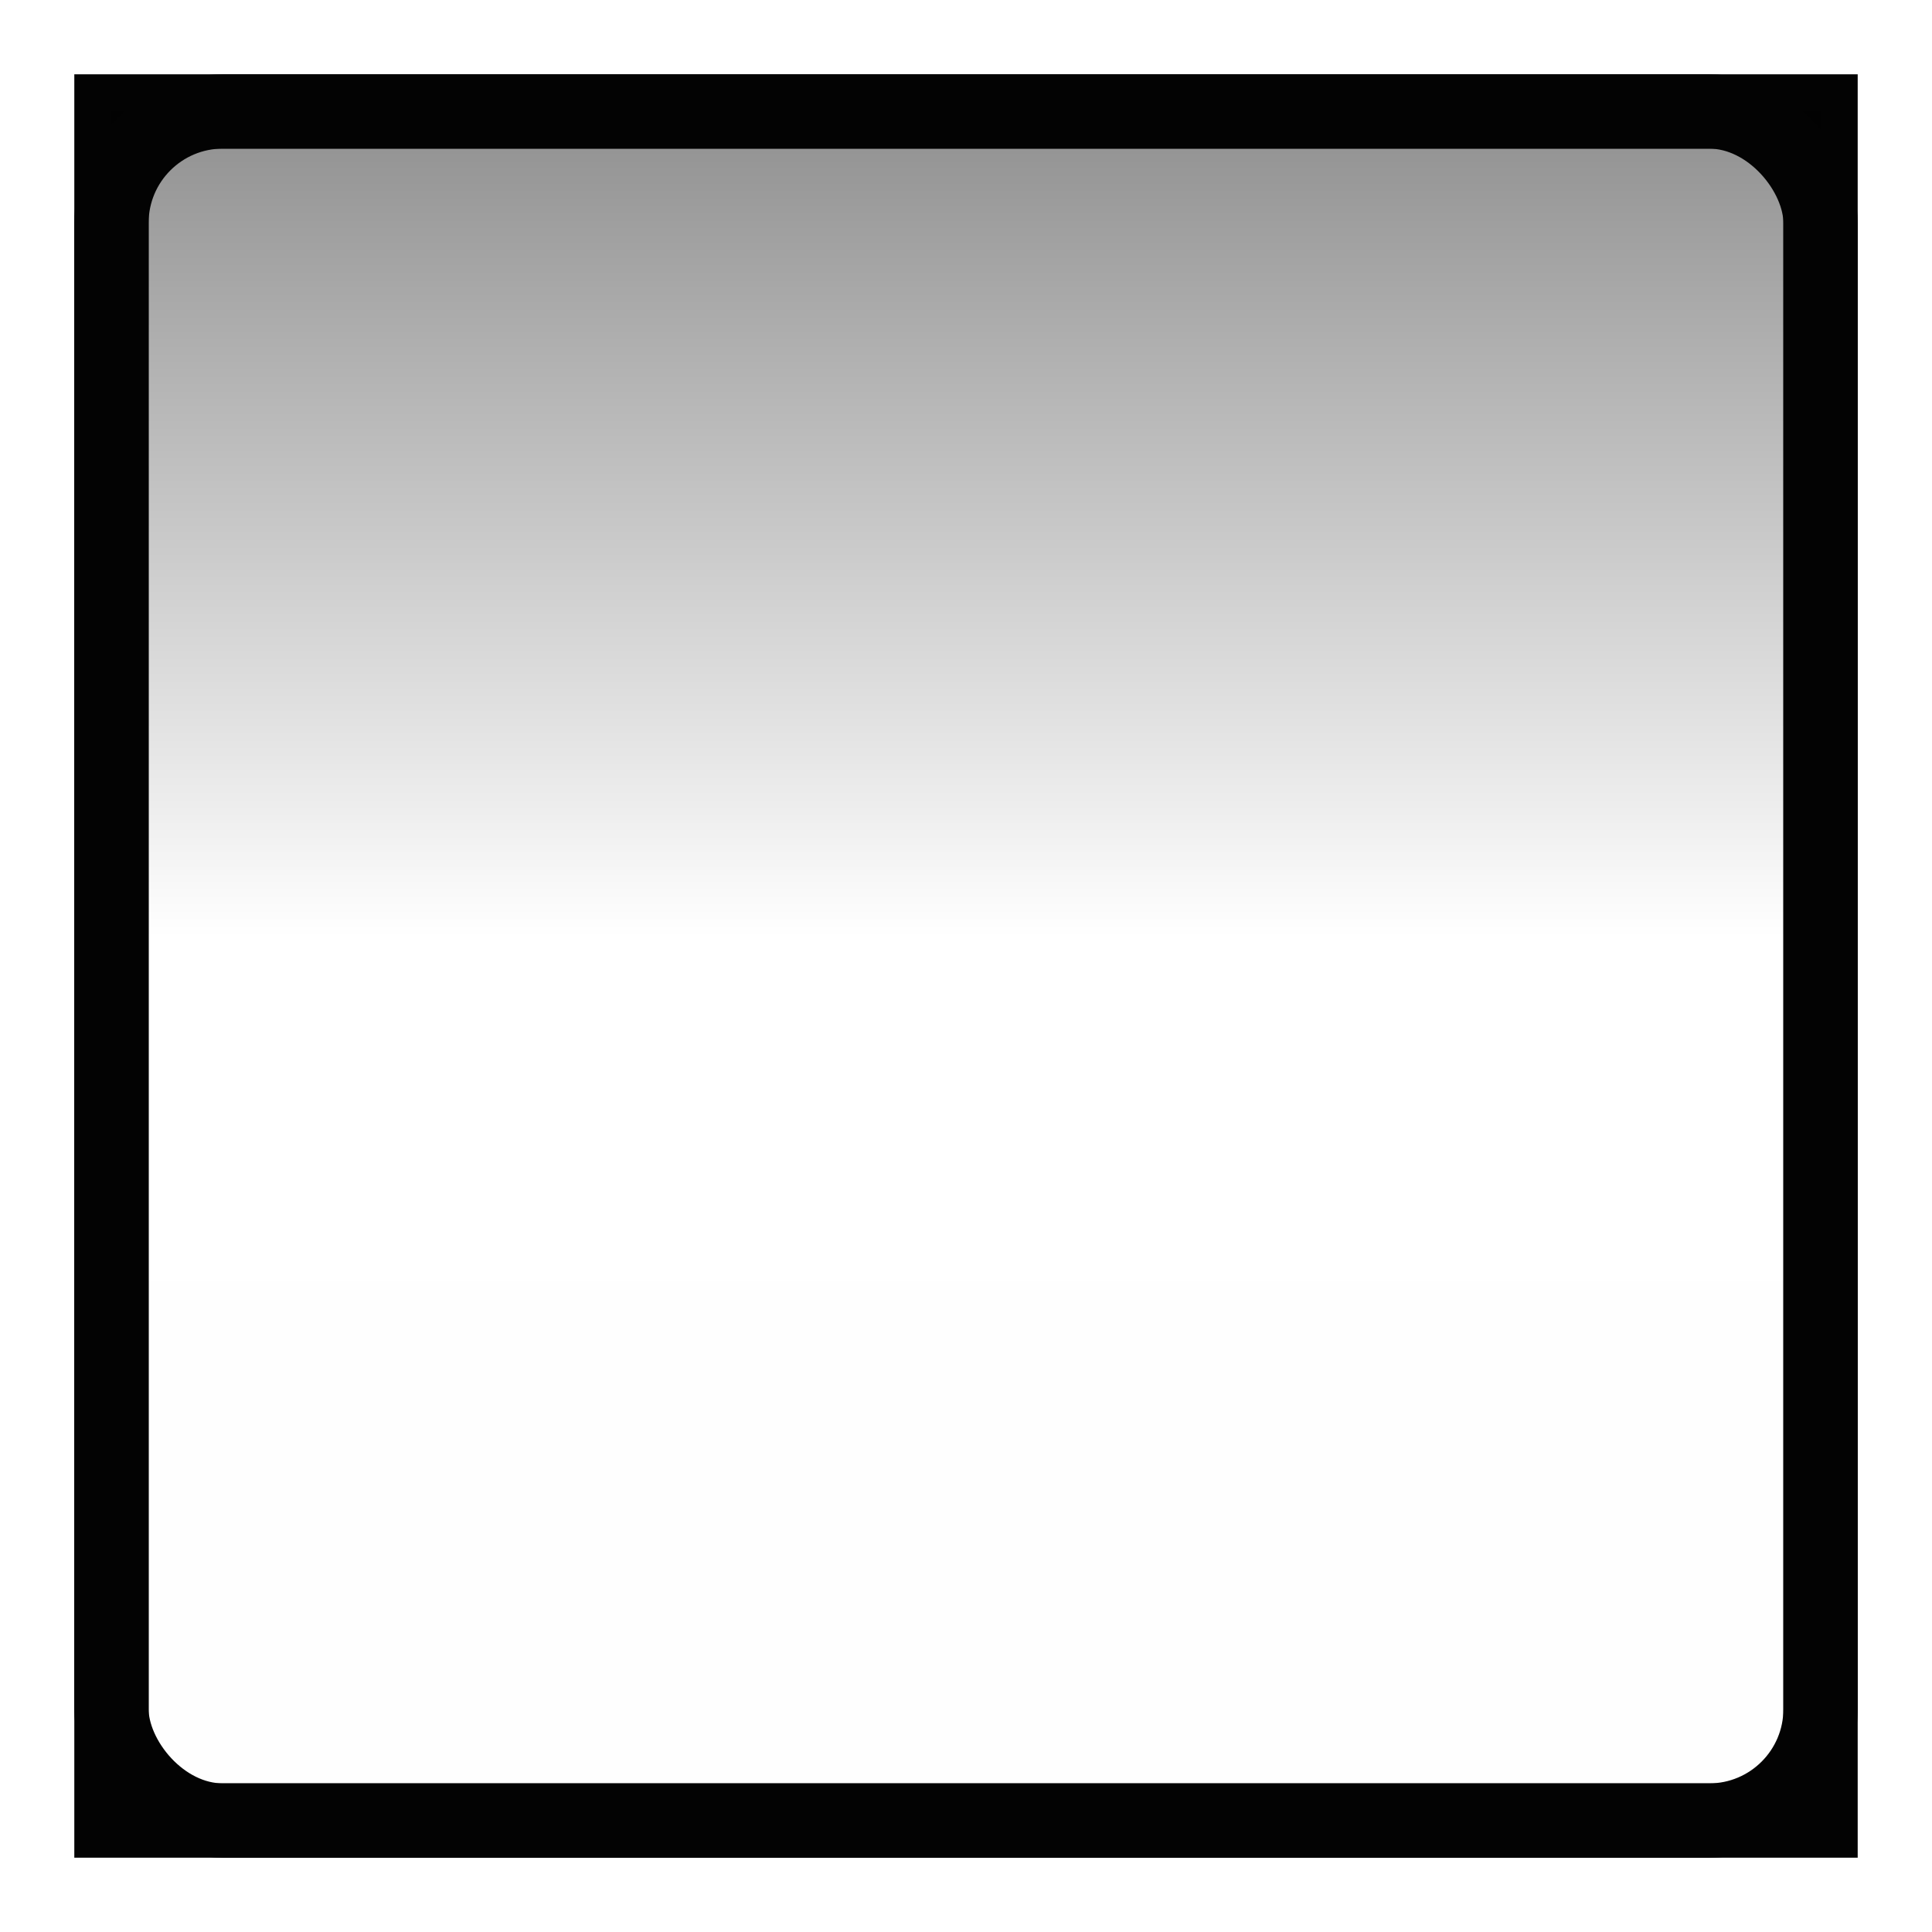 <svg width="26" height="26" version="1.1" xmlns="http://www.w3.org/2000/svg">
	<defs>
		<linearGradient id="a" x1=".5" x2="24.406" y1="12" y2="12" gradientTransform="matrix(-1 0 0 .469 -1.1e-6 -12.061)" gradientUnits="userSpaceOnUse">
			<stop stop-opacity=".475" offset="0"/>
			<stop stop-opacity="0" offset=".507"/>
			<stop stop-opacity=".005" offset="1"/>
		</linearGradient>
	</defs>
	<rect x="1.5" y="1.5" width="23" height="23" fill="none" stroke="#030303" stroke-linecap="square" style="paint-order:fill markers stroke"/>
	<rect transform="matrix(0,-1,-1,0,0,0)" x="-24.5" y="-24.5" width="23" height="23" color="#000000" fill="url(#a)"/>
	<rect x="1.5" y="1.5" width="23" height="23" rx="1.5" ry="1.5" fill="none" stroke="#030303" stroke-linecap="square" style="paint-order:fill markers stroke"/>
</svg>
